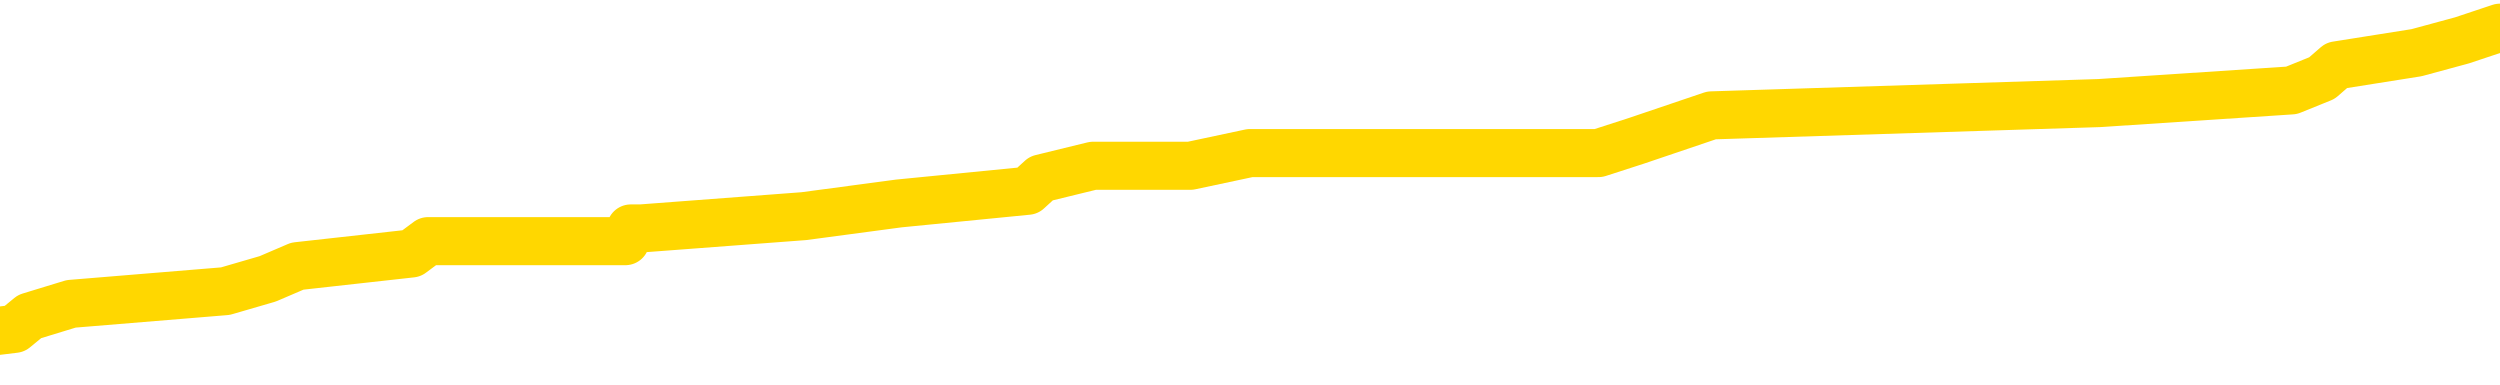 <svg xmlns="http://www.w3.org/2000/svg" version="1.1" viewBox="0 0 6500 1000">
	<path fill="none" stroke="gold" stroke-width="125" stroke-linecap="round" stroke-linejoin="round" d="M0 81404  L-873786 81404 L-873602 81371 L-873112 81306 L-872818 81273 L-872507 81208 L-872272 81175 L-872219 81110 L-872160 81045 L-872006 81012 L-871966 80947 L-871833 80914 L-871541 80881 L-871000 80881 L-870390 80849 L-870342 80849 L-869702 80816 L-869669 80816 L-869143 80816 L-869010 80783 L-868620 80718 L-868292 80653 L-868175 80588 L-867964 80522 L-867247 80522 L-866677 80490 L-866570 80490 L-866395 80457 L-866174 80392 L-865772 80359 L-865746 80294 L-864818 80229 L-864731 80163 L-864649 80098 L-864579 80033 L-864281 80000 L-864129 79935 L-862239 79968 L-862138 79968 L-861876 79968 L-861582 80000 L-861441 79935 L-861192 79935 L-861157 79902 L-860998 79870 L-860535 79804 L-860282 79772 L-860069 79706 L-859818 79674 L-859469 79641 L-858542 79576 L-858448 79511 L-858037 79478 L-856867 79413 L-855678 79380 L-855585 79315 L-855558 79250 L-855292 79184 L-854993 79119 L-854864 79054 L-854827 78988 L-854012 78988 L-853628 79021 L-852568 79054 L-852506 79054 L-852241 79706 L-851770 80327 L-851577 80947 L-851314 81567 L-850977 81534 L-850841 81501 L-850386 81469 L-849643 81436 L-849625 81404 L-849460 81338 L-849392 81338 L-848876 81306 L-847847 81306 L-847651 81273 L-847162 81240 L-846800 81208 L-846391 81208 L-846006 81240 L-844302 81240 L-844204 81240 L-844133 81240 L-844071 81240 L-843887 81208 L-843550 81208 L-842910 81175 L-842833 81142 L-842772 81142 L-842585 81110 L-842505 81110 L-842328 81077 L-842309 81045 L-842079 81045 L-841691 81012 L-840803 81012 L-840763 80979 L-840675 80947 L-840648 80881 L-839640 80849 L-839490 80783 L-839466 80751 L-839333 80718 L-839293 80686 L-838035 80653 L-837977 80653 L-837437 80620 L-837385 80620 L-837338 80620 L-836943 80588 L-836803 80555 L-836603 80522 L-836457 80522 L-836292 80522 L-836015 80555 L-835657 80555 L-835104 80522 L-834459 80490 L-834201 80424 L-834047 80392 L-833646 80359 L-833606 80327 L-833485 80294 L-833423 80327 L-833409 80327 L-833316 80327 L-833022 80294 L-832871 80163 L-832541 80098 L-832463 80033 L-832387 80000 L-832160 79902 L-832094 79837 L-831866 79772 L-831814 79706 L-831649 79674 L-830643 79641 L-830460 79609 L-829909 79576 L-829516 79511 L-829118 79478 L-828268 79413 L-828190 79380 L-827611 79347 L-827170 79347 L-826929 79315 L-826771 79315 L-826371 79250 L-826350 79250 L-825905 79217 L-825500 79184 L-825364 79119 L-825189 79054 L-825052 78988 L-824802 78923 L-823802 78890 L-823720 78858 L-823585 78825 L-823546 78793 L-822656 78760 L-822440 78727 L-821997 78695 L-821880 78662 L-821823 78629 L-821147 78629 L-821046 78597 L-821018 78597 L-819676 78564 L-819270 78531 L-819231 78499 L-818302 78466 L-818204 78434 L-818071 78401 L-817667 78368 L-817641 78336 L-817548 78303 L-817332 78270 L-816920 78205 L-815767 78140 L-815475 78075 L-815446 78009 L-814838 77977 L-814588 77911 L-814569 77879 L-813639 77846 L-813588 77781 L-813465 77748 L-813448 77683 L-813292 77650 L-813117 77585 L-812980 77552 L-812924 77520 L-812816 77487 L-812731 77454 L-812497 77422 L-812422 77389 L-812114 77357 L-811996 77324 L-811826 77291 L-811735 77259 L-811632 77259 L-811609 77226 L-811532 77226 L-811434 77161 L-811067 77128 L-810963 77095 L-810459 77063 L-810007 77030 L-809969 76998 L-809945 76965 L-809904 76932 L-809776 76900 L-809675 76867 L-809233 76834 L-808951 76802 L-808359 76769 L-808228 76736 L-807954 76671 L-807801 76639 L-807648 76606 L-807563 76541 L-807485 76508 L-807299 76475 L-807249 76475 L-807221 76443 L-807142 76410 L-807118 76377 L-806835 76312 L-806231 76247 L-805236 76214 L-804938 76182 L-804204 76149 L-803959 76116 L-803870 76084 L-803292 76051 L-802594 76018 L-801842 75986 L-801523 75953 L-801140 75888 L-801063 75855 L-800429 75823 L-800243 75790 L-800155 75790 L-800026 75790 L-799713 75757 L-799664 75725 L-799522 75692 L-799500 75659 L-798532 75627 L-797987 75594 L-797509 75594 L-797448 75594 L-797124 75594 L-797103 75562 L-797040 75562 L-796830 75529 L-796753 75496 L-796699 75464 L-796676 75431 L-796637 75398 L-796621 75366 L-795864 75333 L-795847 75300 L-795048 75268 L-794895 75235 L-793990 75203 L-793484 75170 L-793255 75105 L-793213 75105 L-793098 75072 L-792922 75039 L-792167 75072 L-792032 75039 L-791868 75007 L-791550 74974 L-791374 74909 L-790352 74843 L-790329 74778 L-790078 74746 L-789865 74680 L-789231 74648 L-788993 74582 L-788960 74517 L-788782 74452 L-788702 74387 L-788612 74354 L-788548 74289 L-788107 74223 L-788084 74191 L-787543 74158 L-787287 74125 L-786792 74093 L-785915 74060 L-785878 74028 L-785826 73995 L-785785 73962 L-785667 73930 L-785391 73897 L-785184 73832 L-784987 73766 L-784963 73701 L-784913 73636 L-784874 73603 L-784796 73571 L-784199 73505 L-784138 73473 L-784035 73440 L-783881 73407 L-783249 73375 L-782568 73342 L-782265 73277 L-781919 73244 L-781721 73212 L-781673 73146 L-781352 73114 L-780725 73081 L-780578 73048 L-780542 73016 L-780484 72983 L-780407 72918 L-780166 72918 L-780078 72885 L-779984 72853 L-779690 72820 L-779556 72787 L-779495 72755 L-779458 72689 L-779186 72689 L-778180 72657 L-778005 72624 L-777954 72624 L-777661 72592 L-777469 72526 L-777136 72494 L-776629 72461 L-776067 72396 L-776052 72330 L-776036 72298 L-775935 72233 L-775821 72167 L-775781 72102 L-775744 72069 L-775678 72069 L-775650 72037 L-775511 72069 L-775218 72069 L-775168 72069 L-775063 72069 L-774799 72037 L-774334 72004 L-774189 72004 L-774135 71939 L-774077 71906 L-773886 71874 L-773521 71841 L-773307 71841 L-773112 71841 L-773054 71841 L-772995 71776 L-772841 71743 L-772572 71710 L-772142 71874 L-772126 71874 L-772049 71841 L-771985 71808 L-771856 71580 L-771832 71547 L-771548 71515 L-771500 71482 L-771446 71449 L-770983 71417 L-770945 71417 L-770904 71384 L-770714 71351 L-770233 71319 L-769746 71286 L-769730 71253 L-769692 71221 L-769435 71188 L-769358 71123 L-769128 71090 L-769112 71025 L-768818 70960 L-768375 70927 L-767928 70894 L-767424 70862 L-767270 70829 L-766983 70796 L-766943 70731 L-766612 70699 L-766390 70666 L-765873 70601 L-765797 70568 L-765550 70503 L-765355 70437 L-765295 70405 L-764519 70372 L-764445 70372 L-764214 70340 L-764198 70340 L-764136 70307 L-763940 70274 L-763476 70274 L-763453 70242 L-763323 70242 L-762022 70242 L-762006 70242 L-761928 70209 L-761835 70209 L-761618 70209 L-761465 70176 L-761287 70209 L-761233 70242 L-760946 70274 L-760906 70274 L-760537 70274 L-760097 70274 L-759913 70274 L-759592 70242 L-759297 70242 L-758851 70176 L-758779 70144 L-758317 70078 L-757879 70046 L-757697 70013 L-756243 69948 L-756111 69915 L-755654 69850 L-755428 69817 L-755042 69752 L-754525 69687 L-753571 69622 L-752777 69556 L-752102 69524 L-751677 69458 L-751366 69426 L-751136 69328 L-750452 69230 L-750439 69132 L-750229 69001 L-750207 68969 L-750033 68904 L-749083 68871 L-748815 68806 L-748000 68773 L-747689 68708 L-747652 68675 L-747594 68610 L-746978 68577 L-746340 68512 L-744714 68479 L-744040 68447 L-743398 68447 L-743320 68447 L-743264 68447 L-743228 68447 L-743200 68414 L-743088 68349 L-743070 68316 L-743047 68283 L-742894 68251 L-742840 68186 L-742762 68153 L-742643 68120 L-742545 68088 L-742428 68055 L-742158 67990 L-741889 67957 L-741871 67892 L-741671 67859 L-741525 67794 L-741298 67761 L-741164 67729 L-740855 67696 L-740795 67663 L-740442 67598 L-740093 67565 L-739992 67533 L-739928 67468 L-739868 67435 L-739484 67370 L-739103 67337 L-738999 67304 L-738738 67272 L-738467 67206 L-738308 67174 L-738275 67141 L-738214 67109 L-738072 67076 L-737888 67043 L-737844 67011 L-737556 67011 L-737540 66978 L-737306 66978 L-737245 66945 L-737207 66945 L-736627 66913 L-736494 66880 L-736470 66750 L-736452 66521 L-736435 66260 L-736418 65999 L-736394 65738 L-736378 65542 L-736357 65313 L-736340 65085 L-736317 64954 L-736300 64824 L-736278 64726 L-736262 64661 L-736213 64563 L-736141 64465 L-736106 64302 L-736082 64171 L-736046 64041 L-736005 63910 L-735968 63845 L-735952 63714 L-735928 63616 L-735891 63551 L-735874 63453 L-735851 63388 L-735833 63323 L-735815 63257 L-735799 63192 L-735770 63094 L-735744 62996 L-735698 62964 L-735682 62898 L-735640 62866 L-735592 62800 L-735521 62735 L-735506 62670 L-735490 62605 L-735428 62572 L-735388 62539 L-735349 62507 L-735183 62474 L-735118 62441 L-735102 62409 L-735058 62343 L-734999 62311 L-734787 62278 L-734753 62246 L-734711 62213 L-734633 62180 L-734096 62148 L-734017 62115 L-733913 62050 L-733824 62017 L-733648 61984 L-733298 61952 L-733142 61919 L-732704 61887 L-732547 61854 L-732417 61821 L-731714 61756 L-731512 61723 L-730552 61658 L-730069 61625 L-729970 61625 L-729878 61593 L-729633 61560 L-729560 61528 L-729117 61462 L-729021 61430 L-729006 61397 L-728990 61364 L-728965 61332 L-728499 61299 L-728282 61266 L-728143 61234 L-727849 61201 L-727760 61169 L-727719 61136 L-727689 61103 L-727517 61071 L-727458 61038 L-727381 61005 L-727301 60973 L-727231 60973 L-726922 60940 L-726837 60907 L-726623 60875 L-726588 60842 L-725904 60810 L-725806 60777 L-725600 60744 L-725554 60712 L-725275 60679 L-725213 60646 L-725196 60581 L-725118 60548 L-724810 60483 L-724786 60451 L-724732 60385 L-724709 60353 L-724587 60320 L-724451 60255 L-724207 60222 L-724081 60222 L-723434 60189 L-723418 60189 L-723394 60189 L-723213 60124 L-723137 60092 L-723045 60059 L-722618 60026 L-722202 59994 L-721809 59928 L-721730 59896 L-721711 59863 L-721348 59830 L-721111 59798 L-720883 59765 L-720570 59733 L-720492 59700 L-720411 59635 L-720233 59569 L-720218 59537 L-719952 59471 L-719872 59439 L-719642 59406 L-719416 59374 L-719100 59374 L-718925 59341 L-718564 59341 L-718172 59308 L-718103 59243 L-718039 59210 L-717899 59145 L-717847 59112 L-717745 59047 L-717244 59015 L-717046 58982 L-716800 58949 L-716614 58917 L-716315 58884 L-716238 58851 L-716072 58786 L-715188 58753 L-715159 58688 L-715036 58623 L-714458 58590 L-714380 58558 L-713666 58558 L-713354 58558 L-713141 58558 L-713125 58558 L-712738 58558 L-712213 58492 L-711767 58460 L-711437 58427 L-711285 58394 L-710959 58394 L-710780 58362 L-710699 58362 L-710492 58296 L-710317 58264 L-709388 58231 L-708499 58199 L-708460 58166 L-708232 58166 L-707852 58133 L-707065 58101 L-706831 58068 L-706755 58035 L-706397 58003 L-705825 57937 L-705559 57905 L-705172 57872 L-705068 57872 L-704898 57872 L-704280 57872 L-704069 57872 L-703761 57872 L-703708 57840 L-703580 57807 L-703527 57774 L-703408 57742 L-703072 57676 L-702112 57644 L-701981 57578 L-701779 57546 L-701148 57513 L-700837 57481 L-700423 57448 L-700395 57415 L-700250 57383 L-699830 57350 L-698497 57350 L-698450 57317 L-698322 57252 L-698305 57219 L-697727 57154 L-697522 57122 L-697492 57089 L-697451 57056 L-697394 57024 L-697356 56991 L-697278 56958 L-697135 56926 L-696681 56893 L-696562 56860 L-696277 56828 L-695904 56795 L-695808 56763 L-695481 56730 L-695127 56697 L-694957 56665 L-694910 56632 L-694801 56599 L-694712 56567 L-694684 56534 L-694607 56469 L-694304 56436 L-694270 56371 L-694198 56338 L-693831 56306 L-693495 56273 L-693414 56273 L-693194 56240 L-693023 56208 L-692995 56175 L-692498 56142 L-691949 56077 L-691068 56045 L-690970 55979 L-690893 55947 L-690619 55914 L-690371 55849 L-690297 55816 L-690236 55751 L-690117 55718 L-690074 55686 L-689964 55653 L-689888 55588 L-689187 55555 L-688942 55522 L-688902 55490 L-688745 55457 L-688146 55457 L-687919 55457 L-687827 55457 L-687352 55457 L-686755 55392 L-686235 55359 L-686214 55327 L-686069 55294 L-685749 55294 L-685207 55294 L-684975 55294 L-684804 55294 L-684318 55261 L-684090 55229 L-684005 55196 L-683659 55163 L-683333 55163 L-682810 55131 L-682483 55098 L-681882 55065 L-681685 55000 L-681633 54968 L-681592 54935 L-681311 54902 L-680626 54837 L-680316 54804 L-680291 54739 L-680100 54706 L-679877 54674 L-679791 54641 L-679128 54576 L-679103 54543 L-678882 54478 L-678552 54445 L-678200 54380 L-677995 54347 L-677762 54282 L-677504 54250 L-677315 54184 L-677268 54152 L-677041 54119 L-677006 54086 L-676850 54054 L-676635 54021 L-676462 53988 L-676371 53956 L-676093 53923 L-675850 53890 L-675534 53858 L-675108 53858 L-675071 53858 L-674587 53858 L-674354 53858 L-674142 53825 L-673916 53793 L-673366 53793 L-673119 53760 L-672285 53760 L-672229 53727 L-672207 53695 L-672050 53662 L-671588 53629 L-671547 53597 L-671207 53531 L-671074 53499 L-670851 53466 L-670279 53434 L-669807 53401 L-669613 53368 L-669420 53336 L-669230 53303 L-669129 53270 L-668760 53238 L-668714 53205 L-668633 53172 L-667339 53140 L-667291 53107 L-667023 53107 L-666877 53107 L-666326 53107 L-666210 53075 L-666128 53042 L-665769 53009 L-665545 52977 L-665264 52944 L-664935 52879 L-664427 52846 L-664314 52813 L-664235 52781 L-664071 52748 L-663777 52748 L-663308 52748 L-663111 52781 L-663061 52781 L-662411 52748 L-662289 52716 L-661835 52716 L-661799 52683 L-661331 52650 L-661220 52618 L-661204 52585 L-660988 52585 L-660807 52552 L-660275 52552 L-659246 52552 L-659046 52520 L-658588 52487 L-657640 52422 L-657541 52389 L-657187 52324 L-657127 52291 L-657112 52259 L-657077 52226 L-656707 52193 L-656587 52161 L-656345 52128 L-656182 52095 L-655994 52063 L-655873 52030 L-654803 51965 L-653945 51932 L-653732 51867 L-653635 51834 L-653461 51769 L-653128 51736 L-653056 51704 L-652998 51671 L-652823 51671 L-652434 51639 L-652199 51606 L-652088 51573 L-651971 51541 L-650990 51508 L-650964 51475 L-650370 51410 L-650337 51410 L-650189 51377 L-649904 51345 L-648993 51345 L-648046 51345 L-647893 51312 L-647791 51312 L-647659 51280 L-647516 51247 L-647490 51214 L-647376 51182 L-647157 51149 L-646476 51116 L-646346 51084 L-646043 51051 L-645803 50986 L-645471 50953 L-644832 50921 L-644489 50855 L-644428 50823 L-644272 50823 L-643350 50823 L-642880 50823 L-642836 50823 L-642824 50790 L-642782 50757 L-642760 50725 L-642733 50692 L-642590 50659 L-642167 50627 L-641832 50627 L-641641 50594 L-641212 50594 L-641024 50562 L-640635 50496 L-640101 50464 L-639728 50431 L-639707 50431 L-639457 50398 L-639339 50366 L-639263 50333 L-639127 50300 L-639087 50268 L-639008 50235 L-638613 50203 L-638117 50170 L-638005 50105 L-637832 50072 L-637524 50039 L-637077 50007 L-636754 49974 L-636611 49909 L-636184 49843 L-636031 49778 L-635976 49713 L-635162 49680 L-635142 49648 L-634770 49615 L-634713 49615 L-633584 49582 L-633517 49582 L-632958 49550 L-632763 49517 L-632627 49484 L-632394 49452 L-632047 49419 L-632012 49354 L-631977 49321 L-631909 49256 L-631560 49223 L-631388 49191 L-630903 49158 L-630886 49125 L-630561 49093 L-630404 49060 L-629263 48995 L-629238 48962 L-629046 48897 L-628853 48864 L-628603 48832 L-628585 48799 L-627565 48766 L-627268 48734 L-627192 48701 L-627056 48636 L-626880 48603 L-626303 48538 L-626088 48505 L-626024 48473 L-625893 48440 L-625857 48375 L-625333 48342 L-625195 61201 L-625181 61201 L-625158 61201 L-625138 61201 L-624911 48310 L-624135 48310 L-624093 48310 L-623726 48310 L-623647 48277 L-623595 48244 L-622922 48212 L-622180 48179 L-621755 48179 L-621307 48146 L-620245 48114 L-619934 48048 L-619524 48048 L-619452 48016 L-618927 48016 L-618833 48016 L-618815 48016 L-618370 47983 L-618185 47918 L-617405 47853 L-616732 47820 L-616320 47722 L-616088 47657 L-615948 47624 L-615866 47559 L-615846 47526 L-615770 47526 L-615641 47494 L-615325 47526 L-615100 47526 L-614775 47494 L-614713 47494 L-614343 47494 L-614310 47494 L-614101 47494 L-613434 47494 L-613356 47494 L-613199 47428 L-613088 47428 L-612761 47396 L-612606 47363 L-612266 47363 L-612209 47298 L-611870 47233 L-611667 47200 L-611614 47135 L-610237 47102 L-610108 47069 L-609674 47037 L-609354 47004 L-608526 46939 L-608403 46906 L-607672 46841 L-607516 46776 L-607475 46743 L-607422 46710 L-607398 46678 L-607284 46645 L-606988 46612 L-606698 46580 L-606644 46547 L-606523 46515 L-606493 46482 L-606393 46449 L-605949 46449 L-605798 46417 L-604962 46417 L-604420 46384 L-604085 46384 L-604070 46351 L-603994 46319 L-603878 46286 L-603683 46253 L-603419 46221 L-602585 46188 L-602488 46156 L-601967 46123 L-601925 46090 L-601826 46058 L-600998 46058 L-600863 46025 L-600524 46025 L-599970 45992 L-599590 45960 L-599427 45927 L-599117 45894 L-598305 45862 L-597999 45829 L-597730 45829 L-597408 45829 L-597088 45862 L-596812 45862 L-595983 45796 L-595888 45764 L-595796 45666 L-595691 45568 L-595305 45470 L-594825 45405 L-594808 45372 L-594690 45340 L-594322 45274 L-594227 45242 L-593393 45176 L-593316 45144 L-593016 45111 L-592926 45078 L-592518 45013 L-592408 44948 L-591709 44915 L-591236 44883 L-591176 44850 L-590957 44785 L-590683 44752 L-590570 44719 L-589543 44687 L-589156 44654 L-589136 44622 L-588803 44589 L-588559 44556 L-588125 44524 L-588015 44491 L-587898 44458 L-587446 44393 L-586855 44360 L-586519 44328 L-584626 44295 L-584512 44230 L-584301 44197 L-582982 44165 L-582876 36821 L-582810 29576 L-582774 22885 L-582712 22885 L-582212 30163 L-581537 37343 L-581515 43969 L-581245 43904 L-580277 43904 L-579588 43871 L-579426 43838 L-578885 43806 L-578795 43773 L-577776 43740 L-576828 43675 L-576462 43708 L-576360 43740 L-575771 43740 L-575712 43740 L-575611 43708 L-575171 43642 L-575064 43610 L-574622 43577 L-573622 43479 L-573366 43381 L-573263 43283 L-573133 43218 L-572766 43153 L-572185 43088 L-572154 43055 L-571839 43022 L-569856 42990 L-569740 42957 L-569672 42957 L-569314 42924 L-567695 42892 L-567518 42892 L-567373 42892 L-566551 42924 L-566498 42957 L-566443 42957 L-566009 42957 L-565029 42990 L-564955 42990 L-563870 42957 L-563657 42957 L-562941 42892 L-562553 42859 L-562334 42794 L-562014 42729 L-561521 42663 L-561393 42631 L-561164 42565 L-560932 42500 L-560873 42468 L-560583 42435 L-560311 42370 L-559281 42337 L-557616 42304 L-557197 42272 L-557060 42239 L-556903 42239 L-556598 42206 L-556370 42141 L-556212 42109 L-556052 42043 L-555883 41978 L-555836 41945 L-555782 41913 L-555761 41913 L-555375 41880 L-555125 41880 L-554854 41880 L-554694 41880 L-554604 41880 L-552945 41880 L-552780 41913 L-552400 41880 L-551940 41880 L-551331 41815 L-550238 41782 L-549806 41750 L-549775 41717 L-549713 41684 L-549695 41652 L-547991 41619 L-547949 41586 L-547483 41554 L-547296 41521 L-547264 41456 L-546669 41423 L-546619 41390 L-546296 41358 L-546246 41325 L-546035 41293 L-546017 41260 L-545751 41195 L-545698 41162 L-545229 41129 L-544719 41064 L-544640 41064 L-544346 41031 L-544329 40999 L-544291 40966 L-544220 40934 L-544063 40901 L-543116 40901 L-543060 40901 L-542539 40901 L-542347 40868 L-542246 40868 L-542020 40836 L-541510 40836 L-541122 41717 L-541052 41717 L-540704 41684 L-540347 41652 L-539218 40705 L-539167 40640 L-538941 40607 L-538907 40575 L-538782 40509 L-538683 40509 L-538418 40509 L-537678 40542 L-537100 40542 L-536806 40542 L-536100 40542 L-535922 40509 L-535898 40509 L-535263 40477 L-534951 40444 L-534555 40444 L-534525 40411 L-534504 40379 L-534350 40346 L-533665 40346 L-533649 40346 L-533309 40346 L-533036 40313 L-532999 40281 L-532943 40216 L-532921 40183 L-532849 40150 L-532517 40118 L-532411 40085 L-532382 40020 L-532184 39987 L-532031 39954 L-531163 39922 L-530601 39857 L-530585 39857 L-530483 39824 L-530381 39857 L-530235 39857 L-530156 39857 L-530119 39824 L-530063 39791 L-529990 39759 L-529845 39726 L-529363 39726 L-528959 39693 L-528092 39726 L-528072 39726 L-527815 39726 L-527738 39726 L-527709 39693 L-527698 39628 L-527681 39595 L-527388 39563 L-527349 39530 L-527277 39498 L-527203 39465 L-526998 39432 L-526838 39334 L-526537 39236 L-526460 39106 L-526443 39008 L-526226 38943 L-525995 38943 L-525885 38975 L-525515 39008 L-525357 39008 L-525126 39008 L-524957 39008 L-524812 38975 L-524680 38943 L-523404 38877 L-523001 38812 L-522940 38780 L-522823 38714 L-522398 38682 L-522383 38616 L-522321 38584 L-522047 38518 L-521935 38486 L-521653 38421 L-521375 38388 L-520950 38323 L-520928 38290 L-520850 38257 L-520724 38225 L-520138 38192 L-519746 38159 L-519411 38127 L-518822 38094 L-518719 38094 L-518549 38062 L-518413 38062 L-517585 38029 L-516400 37996 L-516364 37964 L-516308 37964 L-516088 37931 L-515883 37931 L-515728 37931 L-515471 37898 L-515395 37866 L-514852 37833 L-514816 37800 L-514567 37768 L-514179 37735 L-513354 37703 L-512996 37670 L-512685 37670 L-512427 37637 L-512204 37605 L-511797 37572 L-511681 37539 L-511497 37507 L-511444 37507 L-511256 37474 L-511085 37441 L-511056 37409 L-510776 37376 L-510465 37343 L-510327 37311 L-510018 37278 L-509824 37278 L-509808 37246 L-509089 37246 L-508955 37180 L-508658 37148 L-508567 37115 L-507967 37115 L-507928 37082 L-507850 37050 L-507229 37017 L-507078 36952 L-507037 36919 L-506727 36887 L-506535 36854 L-506342 36789 L-506286 36723 L-505978 36691 L-505925 36658 L-505871 36691 L-505845 36691 L-505720 36691 L-504910 36658 L-504833 36625 L-504292 36593 L-504024 36560 L-503364 36528 L-502457 36495 L-502215 36462 L-501683 36430 L-501466 36397 L-500358 36430 L-500308 36430 L-499533 36430 L-498985 36397 L-498874 36364 L-498721 36299 L-498666 36266 L-498500 36234 L-498123 36201 L-497675 36169 L-497621 36136 L-497466 36103 L-496786 36071 L-496566 36038 L-496048 36005 L-495199 35940 L-495183 35907 L-493392 35875 L-492838 35842 L-492721 35810 L-491715 35777 L-491678 35744 L-491446 35744 L-491353 35744 L-491313 35744 L-490981 35712 L-490629 35679 L-490364 35614 L-490077 35581 L-489767 35516 L-489513 35451 L-489419 35418 L-488929 35385 L-488722 35353 L-488156 35320 L-488042 35353 L-487690 35320 L-487639 35320 L-487599 35320 L-486995 35255 L-486262 35189 L-485680 35124 L-485445 35059 L-484905 34961 L-484752 34896 L-484250 34863 L-484041 34798 L-484018 34798 L-483959 34765 L-482996 34765 L-482819 34733 L-482377 34700 L-482352 34635 L-482197 34602 L-482116 34602 L-481965 34635 L-481319 34635 L-481269 34602 L-480149 34569 L-479165 34537 L-479103 34504 L-478383 34471 L-477518 34439 L-477139 34406 L-476920 34406 L-476161 34374 L-476109 34341 L-475799 34276 L-474948 34276 L-474755 34243 L-474578 34210 L-474354 34210 L-474227 34178 L-474035 34178 L-473803 34145 L-473633 34178 L-473346 34145 L-473067 34145 L-472984 34112 L-472813 34080 L-472797 34015 L-472643 33982 L-472604 33949 L-471828 33917 L-471752 33917 L-471520 33851 L-471093 33819 L-470747 33786 L-470164 33753 L-469895 33753 L-469636 33753 L-469507 33688 L-469491 33656 L-469377 33623 L-469353 33590 L-469119 33558 L-469083 33525 L-467767 33525 L-467711 33492 L-467032 33427 L-466460 33427 L-466334 33427 L-466181 33427 L-466104 33427 L-465792 33362 L-465519 33329 L-465430 33264 L-465328 33264 L-464400 33231 L-464324 33231 L-463960 33231 L-463936 33199 L-463899 33166 L-463124 33101 L-463032 33068 L-462892 33035 L-462490 33003 L-462228 33003 L-461985 33035 L-461771 33003 L-461690 33003 L-461614 33003 L-461537 33003 L-461351 33035 L-461284 33035 L-461035 33035 L-460980 33003 L-460842 32970 L-460762 32905 L-460649 32872 L-460426 32840 L-460262 32807 L-460221 32774 L-460051 32742 L-459680 32709 L-459666 32676 L-459550 32644 L-458828 32611 L-458792 32578 L-458659 32578 L-458312 32546 L-457900 32546 L-457864 32546 L-457786 32513 L-457747 32481 L-457383 32448 L-457179 32415 L-457164 32383 L-456818 32350 L-456470 32350 L-456144 32350 L-456042 32317 L-455889 32317 L-455695 32285 L-455463 32285 L-455371 32285 L-455215 32285 L-455138 32285 L-455097 32252 L-454984 32219 L-454961 32187 L-454710 32187 L-454571 32122 L-453993 32024 L-453165 31958 L-452677 31893 L-452556 31860 L-452517 31828 L-452505 31795 L-452353 31730 L-452252 31665 L-452019 31632 L-451628 31567 L-451324 31534 L-451308 31501 L-451138 31469 L-450899 31404 L-450303 31404 L-449699 31371 L-449659 31371 L-449619 31371 L-449466 31338 L-449412 31306 L-449350 31273 L-449282 31240 L-449227 31175 L-449202 31142 L-449155 31110 L-449061 31045 L-448924 31012 L-448770 30979 L-448638 30947 L-448597 30947 L-448562 30914 L-448500 30881 L-448227 30816 L-447912 30783 L-447871 30718 L-447786 30686 L-447609 30653 L-447371 30620 L-447014 30588 L-446984 30555 L-446415 30522 L-446292 30490 L-446056 30457 L-446033 30457 L-445752 30424 L-445466 30424 L-445211 30424 L-444639 30392 L-444342 30359 L-444266 30327 L-443567 30294 L-443489 30261 L-443454 30229 L-443428 30196 L-443376 30131 L-443183 30098 L-443042 30033 L-443006 30000 L-442966 29968 L-442371 29935 L-442138 29902 L-441855 30131 L-441800 30327 L-441727 30555 L-441648 30751 L-441412 30686 L-441168 30653 L-441033 30620 L-440926 30588 L-440847 30555 L-440460 30490 L-440333 30457 L-440180 30424 L-440142 30392 L-439996 30359 L-439775 30327 L-439601 30294 L-439532 30261 L-438711 30196 L-438694 30196 L-438400 30163 L-437612 30131 L-437302 30131 L-437156 30098 L-436928 30065 L-436727 30000 L-435790 29968 L-435753 29935 L-435731 29902 L-435690 29837 L-435421 29804 L-434825 29772 L-434761 29739 L-434726 29706 L-434709 29674 L-434014 29674 L-433812 29674 L-433780 29674 L-433447 29674 L-433339 29641 L-432715 29576 L-432210 29543 L-432173 29478 L-431731 29478 L-431635 29445 L-431476 29445 L-431163 29445 L-431150 29445 L-430710 29478 L-430228 29511 L-430099 29511 L-429779 29511 L-429711 29478 L-429407 29478 L-429231 29445 L-429037 29413 L-428794 29347 L-428597 29282 L-428571 29217 L-427993 29184 L-427923 29152 L-427513 29119 L-427459 29086 L-427413 29054 L-427049 29021 L-426903 28988 L-426697 28956 L-426601 28956 L-426446 28923 L-426384 28890 L-426237 28825 L-426136 28793 L-425579 28793 L-425557 28858 L-425385 28890 L-424843 28923 L-424782 28923 L-424728 28858 L-424700 28793 L-424628 28760 L-424612 28695 L-424549 28662 L-424512 28597 L-424357 28564 L-424032 28531 L-423466 28499 L-423451 28466 L-423389 28401 L-423288 28336 L-423241 28336 L-422999 28303 L-422577 28303 L-422422 28303 L-420680 28238 L-420139 28205 L-419195 28172 L-418786 28140 L-418245 28075 L-418048 28042 L-417880 28009 L-417584 27977 L-417469 27944 L-417454 27944 L-417299 27911 L-417159 27879 L-417083 27813 L-416951 27813 L-416603 27813 L-416232 27846 L-415634 27846 L-415459 27846 L-415302 27813 L-415034 27781 L-414882 27781 L-414591 27879 L-414567 27944 L-414484 28009 L-414257 28075 L-413557 28042 L-413430 28009 L-412999 27977 L-412905 27944 L-411700 27944 L-411651 27911 L-411358 27911 L-410954 27879 L-410678 27813 L-410659 27781 L-410541 27748 L-410465 27716 L-410284 27683 L-409804 27650 L-409352 27585 L-408942 27552 L-408912 27520 L-408493 27487 L-408379 27487 L-408261 27487 L-408246 27487 L-408052 27454 L-408030 27389 L-407798 27357 L-407355 27324 L-407035 27259 L-406571 27259 L-406405 27226 L-406250 27193 L-406094 27193 L-405641 27193 L-405322 27193 L-405267 27226 L-404896 27226 L-404858 27259 L-404532 27259 L-404415 27226 L-404316 27193 L-403990 27128 L-403603 27095 L-403342 27063 L-402984 26998 L-402728 26965 L-400557 26932 L-400508 26900 L-400486 26867 L-400074 26867 L-400012 26867 L-399942 26900 L-399711 26900 L-399401 26867 L-399097 26802 L-399053 26769 L-398745 26736 L-398612 26704 L-398396 26671 L-397684 26639 L-397528 26639 L-397390 26606 L-397241 26606 L-397220 26606 L-397026 26573 L-397001 26541 L-396909 26508 L-396888 26475 L-396871 26443 L-396771 26410 L-395842 26377 L-395384 26377 L-394292 26312 L-393870 26312 L-393466 26280 L-393427 26247 L-393174 26214 L-392399 26149 L-392383 26116 L-392359 26084 L-392166 26051 L-391429 26018 L-391160 25986 L-391120 25953 L-390721 25888 L-390696 25855 L-389906 25823 L-389226 25790 L-387855 25757 L-387585 25725 L-387537 25692 L-386999 25627 L-386966 25594 L-386864 25529 L-386541 25496 L-386461 25464 L-386192 25464 L-385280 25431 L-385141 25431 L-384892 25366 L-384347 25366 L-383925 25333 L-383732 25300 L-383716 25300 L-383578 25235 L-383484 25203 L-383357 25170 L-383097 25137 L-383072 25072 L-382981 25039 L-382671 25007 L-382611 24974 L-382494 24974 L-382144 24974 L-381333 24974 L-381102 24909 L-380273 24909 L-380041 24843 L-379824 24811 L-379306 24811 L-378668 24778 L-378251 24746 L-377929 24713 L-377448 24680 L-377023 24680 L-376962 24648 L-376613 24648 L-376572 24615 L-376559 24582 L-376459 24517 L-376414 24517 L-375928 24484 L-375127 24484 L-374793 24484 L-373711 24452 L-373231 24419 L-373208 24387 L-373068 24354 L-372513 24321 L-371816 24289 L-371507 24256 L-371285 24223 L-371180 24191 L-371078 24125 L-370407 24093 L-370313 24060 L-370291 24060 L-370213 24028 L-370035 24028 L-369863 24028 L-369683 23995 L-369669 23962 L-369593 23930 L-369429 23897 L-368914 23864 L-368898 23832 L-368758 23832 L-368395 23799 L-368371 23799 L-368240 23766 L-368216 23734 L-367853 23701 L-367328 23636 L-367234 23603 L-367018 23538 L-366925 23505 L-366900 23473 L-366436 23440 L-366359 23440 L-365957 23407 L-365507 23407 L-364255 23375 L-364216 23342 L-363785 23310 L-363752 23277 L-363033 23244 L-362856 23212 L-362721 23179 L-362414 23146 L-362359 23114 L-362334 23048 L-362318 22983 L-362143 22951 L-361954 22918 L-361446 22918 L-361073 22657 L-360734 22363 L-360696 22102 L-359977 21874 L-359883 21841 L-359844 21808 L-359303 21808 L-359280 21776 L-358877 21743 L-358451 21710 L-358180 21710 L-358001 21678 L-357755 21612 L-357732 21580 L-357675 21515 L-357058 21482 L-356556 21449 L-356169 21449 L-355550 21482 L-355333 21482 L-355178 21515 L-353886 21449 L-353787 21417 L-353344 21351 L-353013 21319 L-352713 21253 L-352470 21221 L-351735 21156 L-351156 21123 L-350327 21090 L-350226 21058 L-349669 21025 L-349531 20992 L-347889 20960 L-347828 20960 L-347734 20960 L-346767 20960 L-346590 20927 L-346303 20927 L-346085 20927 L-346007 20894 L-345735 20894 L-345620 20862 L-345467 20829 L-345157 20796 L-345078 20764 L-344987 20764 L-344910 20731 L-344794 20731 L-344615 20699 L-344523 20666 L-344484 20633 L-343981 20633 L-343763 20601 L-343633 20601 L-343478 20568 L-343424 20535 L-343299 20535 L-342914 20503 L-342406 20470 L-342333 20437 L-341853 20405 L-341776 20372 L-341676 20372 L-341442 20340 L-340978 20340 L-340748 20340 L-340731 20340 L-340499 20340 L-340344 20340 L-340283 20340 L-340090 20307 L-339819 20242 L-339067 20209 L-338114 20209 L-338078 20176 L-337853 20176 L-337414 20176 L-337133 20111 L-336784 20078 L-335715 20046 L-334788 20046 L-334657 20046 L-334610 20046 L-334541 20013 L-334386 20013 L-334309 19948 L-334135 19883 L-333700 19817 L-333496 19785 L-333436 19719 L-332853 19687 L-332699 19622 L-332584 19589 L-332543 19556 L-332374 19524 L-332237 19491 L-332026 19426 L-331948 19393 L-331925 19360 L-331716 19295 L-331306 19263 L-331282 19230 L-331059 19197 L-330913 19165 L-330879 19132 L-330865 19099 L-330843 19067 L-330609 19034 L-330424 19001 L-330207 18969 L-330181 18936 L-329492 18904 L-329389 18871 L-329353 18838 L-329332 18806 L-329138 18773 L-329085 18740 L-328968 18675 L-328887 18675 L-328776 18642 L-328461 18610 L-328002 18577 L-327747 18545 L-327513 18479 L-327383 18447 L-327030 18414 L-326971 18381 L-326818 18349 L-326246 18283 L-326160 18251 L-326006 18186 L-325710 18120 L-325340 18055 L-325037 17990 L-324961 17957 L-324556 17924 L-324388 17924 L-324244 17924 L-323704 17924 L-323643 17924 L-323627 17859 L-323461 17827 L-323255 17794 L-323181 17794 L-323088 17761 L-322678 17729 L-322662 17696 L-322639 17696 L-322446 17663 L-322369 17957 L-322198 18251 L-322136 18512 L-322121 18806 L-321606 18773 L-321385 18740 L-320766 18675 L-320512 18642 L-320318 18610 L-320279 18577 L-320206 18577 L-320140 18577 L-319490 18577 L-319451 18610 L-319277 18610 L-319211 18610 L-318537 18610 L-318148 18545 L-317886 18512 L-317649 18479 L-317571 18414 L-317555 18349 L-317353 18316 L-316982 18251 L-316757 18218 L-316121 18186 L-316101 18186 L-315714 18153 L-315621 18153 L-315563 18120 L-315286 18088 L-314977 18088 L-314900 18055 L-314049 18088 L-313706 18251 L-313269 18447 L-312835 18610 L-312340 18773 L-312191 18740 L-311922 18773 L-310684 18806 L-310628 18871 L-308864 18904 L-308673 18871 L-307663 18838 L-307512 18806 L-307137 18871 L-306816 18936 L-306210 19001 L-306141 19067 L-305964 19034 L-305135 19001 L-304996 18969 L-304610 18936 L-304425 18904 L-304382 18871 L-304262 18838 L-304052 18806 L-303604 18740 L-303256 18708 L-303124 18675 L-302715 18642 L-302365 18642 L-302080 18610 L-301886 18577 L-301731 18577 L-301568 18545 L-301499 18512 L-301399 18512 L-301166 18479 L-301050 18479 L-300996 18447 L-300454 18447 L-299990 18414 L-298808 18414 L-298675 18414 L-298650 18414 L-298597 18414 L-297930 18414 L-296895 18349 L-296701 18316 L-296522 18283 L-296370 18283 L-296329 18251 L-296314 18251 L-296253 18218 L-295928 18186 L-294767 18153 L-294574 18120 L-294396 18088 L-293282 18055 L-292423 18022 L-292316 18022 L-291843 17990 L-291650 17990 L-289328 17957 L-289251 17924 L-289130 17859 L-289095 17827 L-289058 17761 L-288963 17663 L-288748 17598 L-288166 17533 L-287780 17500 L-287007 17468 L-286929 17435 L-286232 17435 L-285691 17435 L-285650 17402 L-285520 17402 L-285055 17370 L-285017 17337 L-284882 17304 L-284514 17272 L-284484 17239 L-284334 17239 L-283934 17206 L-282110 17239 L-281303 17206 L-280584 17206 L-280567 17206 L-280254 17141 L-279692 17109 L-279191 17076 L-278672 17043 L-278650 17011 L-276906 16978 L-276737 16945 L-276542 16913 L-275648 16880 L-275129 16815 L-274919 16782 L-274661 16750 L-273952 16717 L-273001 16684 L-272343 16652 L-272304 16586 L-272017 16554 L-271935 16521 L-271839 16521 L-271707 16488 L-271630 16488 L-270895 16488 L-270558 16456 L-270508 16488 L-270253 16488 L-269966 16456 L-269541 16456 L-268960 16423 L-268702 16423 L-268550 16390 L-268303 16390 L-268264 16390 L-267467 16358 L-267429 16325 L-267252 16325 L-266843 16260 L-266615 16260 L-266538 16260 L-266407 16260 L-266291 16227 L-265943 16195 L-265879 16162 L-265727 16129 L-264986 16097 L-264875 16064 L-264705 16031 L-264666 15999 L-264371 15999 L-263969 15999 L-263793 15999 L-263699 15999 L-263389 15966 L-262588 15934 L-262129 15868 L-261609 15836 L-261121 15803 L-260425 15770 L-259379 15738 L-259110 15738 L-259056 15705 L-258895 15705 L-258644 15705 L-258398 15672 L-258319 15640 L-258105 15575 L-257793 15542 L-257329 15477 L-257315 15444 L-257018 15444 L-257005 15411 L-256014 15379 L-255341 15346 L-255007 15281 L-254390 15281 L-254253 15248 L-253615 15216 L-253484 15183 L-252533 15118 L-252434 15052 L-251874 15020 L-251466 15020 L-251037 15020 L-250946 14987 L-250112 14987 L-249748 14987 L-249709 15020 L-249577 15052 L-249400 15052 L-249183 15052 L-249129 15020 L-248972 14954 L-248719 14922 L-247619 14889 L-247542 14857 L-247322 14824 L-247191 14759 L-247155 14726 L-246962 14693 L-246862 14661 L-246379 14628 L-246094 14595 L-245934 14563 L-245839 14498 L-245568 14465 L-245298 14432 L-245282 14302 L-245143 14204 L-245005 14106 L-244678 13975 L-244369 13910 L-244329 13877 L-244253 13812 L-244137 13780 L-243287 13714 L-242960 13682 L-242629 13649 L-242496 13649 L-242280 13649 L-242264 13649 L-241584 13649 L-241490 13584 L-241467 13551 L-241451 13486 L-241413 13453 L-241001 13388 L-240732 13355 L-240692 13323 L-240323 13323 L-240113 13290 L-239030 13290 L-239014 13257 L-238985 13225 L-238965 13225 L-238588 13159 L-238333 13127 L-238085 13062 L-237946 12996 L-237814 12964 L-237482 12931 L-237389 12898 L-237328 12866 L-236770 12833 L-236709 12800 L-236553 12768 L-236359 12735 L-236166 12703 L-236151 12670 L-236112 12637 L-236074 12605 L-235803 12572 L-235680 12539 L-235647 12507 L-235548 12507 L-235392 12507 L-235251 12507 L-234967 12474 L-234642 12474 L-233946 12441 L-233923 12441 L-233413 12441 L-232567 12441 L-232204 12409 L-232050 12376 L-231446 12376 L-231276 12376 L-231215 12376 L-231160 12343 L-230104 12311 L-230086 12311 L-229180 12311 L-229159 12311 L-228992 12278 L-228749 12278 L-228699 12246 L-228645 12180 L-228507 12148 L-228468 12115 L-227539 12082 L-227484 12082 L-227362 12082 L-227290 12082 L-227175 12082 L-226996 12115 L-226014 12082 L-225875 12082 L-225757 12017 L-225462 11952 L-225215 11919 L-225178 11887 L-225124 11919 L-225102 11919 L-224969 11919 L-224890 11919 L-224752 11887 L-224129 11887 L-223963 11854 L-223499 11854 L-223322 11789 L-223306 11756 L-223245 11723 L-223129 11691 L-222646 11658 L-221951 11625 L-221578 11593 L-221409 11560 L-220442 11528 L-220288 11495 L-220110 11495 L-220017 11462 L-219762 11462 L-219591 11462 L-218944 11430 L-218933 11430 L-218353 11397 L-218215 11397 L-218160 11332 L-217425 11299 L-217386 11266 L-217309 11266 L-216667 11234 L-215892 11234 L-215800 11201 L-215751 11201 L-215736 11169 L-215699 11169 L-215683 11103 L-215620 11071 L-215604 11038 L-215584 11038 L-215429 11005 L-215390 10973 L-215374 10940 L-215335 10907 L-215196 10875 L-215119 10842 L-214755 10810 L-214407 10777 L-213633 10744 L-213031 10712 L-212835 10679 L-212604 10679 L-212467 10646 L-211829 10646 L-211539 10614 L-211518 10614 L-211058 10581 L-210825 10581 L-210770 10548 L-210731 10516 L-210228 10483 L-209678 10451 L-208890 10418 L-207767 10418 L-206873 10385 L-206785 10385 L-206486 10353 L-206414 10320 L-206298 10287 L-205121 10255 L-204773 10222 L-204751 10189 L-204231 10157 L-204085 10124 L-203976 10092 L-203767 10059 L-203612 10026 L-203590 9994 L-203396 9961 L-203319 9928 L-203175 9896 L-202374 9863 L-202228 9830 L-201948 9798 L-201771 9765 L-201461 9733 L-200650 9700 L-199721 9700 L-198129 9667 L-197886 9635 L-197245 9602 L-197050 9569 L-196972 9537 L-196454 9504 L-196222 9504 L-196199 9471 L-196067 9471 L-195728 9439 L-195717 9406 L-195501 9374 L-195464 9341 L-194922 9308 L-194393 9243 L-194326 9210 L-194033 9178 L-193485 9112 L-193450 9080 L-193397 9047 L-193298 8982 L-193065 8982 L-192485 8982 L-192387 9015 L-192313 9015 L-191981 8982 L-191231 8949 L-191192 8917 L-190513 8917 L-190358 8917 L-190032 8884 L-189816 8851 L-189584 8851 L-189288 8819 L-189042 8786 L-188691 8753 L-188637 8721 L-187878 8688 L-187185 8623 L-186834 8558 L-186370 8525 L-185737 8492 L-185328 8460 L-185250 8492 L-184824 8492 L-184182 8460 L-184013 8460 L-183271 8427 L-183083 8394 L-182788 8362 L-182216 8329 L-182191 8296 L-181171 8296 L-180684 8264 L-180591 8264 L-180530 8231 L-180242 8199 L-179956 8166 L-179895 8133 L-179715 8133 L-179004 8101 L-178828 8068 L-178629 8035 L-178478 8003 L-178386 7970 L-178324 7937 L-177782 7937 L-177472 7905 L-177380 7840 L-177303 7774 L-176735 7742 L-176645 7742 L-176390 7676 L-176063 7611 L-176026 7513 L-175871 7415 L-175639 7383 L-175317 7350 L-174184 7317 L-173985 7285 L-173460 7252 L-173215 7252 L-172969 7219 L-172889 7187 L-172869 7122 L-172793 7089 L-172737 7024 L-172660 6991 L-172621 6958 L-172442 6893 L-172405 6860 L-172173 6828 L-170936 6795 L-170609 6763 L-170569 6697 L-169788 6665 L-169641 6632 L-168649 6599 L-168443 6599 L-168017 6599 L-167889 6599 L-167485 6632 L-167397 6599 L-166740 6567 L-166033 6534 L-165425 6501 L-165231 6469 L-164998 6404 L-164380 6371 L-164084 6306 L-163645 6273 L-163490 6240 L-163335 6208 L-162579 6142 L-162229 6110 L-161827 6110 L-161788 6077 L-160782 6077 L-160462 6077 L-160215 6045 L-159515 5979 L-159442 5947 L-159130 5914 L-158049 5881 L-157858 5849 L-157624 5849 L-157429 5816 L-156929 5783 L-156175 5783 L-156062 5783 L-155861 5783 L-155820 5751 L-155728 5718 L-155415 5686 L-155326 5653 L-155210 5620 L-154892 5620 L-154823 5588 L-154799 5555 L-154437 5522 L-154398 5490 L-154181 5457 L-153678 5490 L-153076 5522 L-152864 5588 L-152711 5620 L-152673 5620 L-152629 5555 L-152595 5522 L-152462 5490 L-152053 5457 L-151682 5424 L-151629 5392 L-151612 5359 L-151533 5327 L-151124 5294 L-150970 5261 L-150955 5196 L-150915 5163 L-150737 5098 L-150661 5065 L-150429 5033 L-149639 5000 L-149562 5000 L-148827 4935 L-148671 4902 L-148431 4837 L-148369 4772 L-148284 4739 L-148262 4674 L-148144 4609 L-148129 4543 L-148068 4478 L-148030 4445 L-147936 4413 L-147914 4413 L-147798 4380 L-147565 4347 L-147395 4282 L-146575 4282 L-146173 4250 L-146018 4250 L-145513 4250 L-145399 4250 L-144803 4250 L-144428 4217 L-144377 4217 L-144183 4184 L-143486 4184 L-143448 4152 L-143303 4152 L-143078 4119 L-142816 4086 L-142442 4054 L-142017 4021 L-141888 3988 L-141868 3923 L-141374 3923 L-140678 3890 L-140446 3923 L-140292 3923 L-139324 3923 L-139099 3956 L-138821 3956 L-138805 3923 L-138280 3890 L-137751 3858 L-137603 3825 L-137583 3793 L-137041 3760 L-136731 3727 L-136614 3662 L-136422 3597 L-136286 3531 L-135959 3499 L-135842 3466 L-135532 3466 L-135106 3434 L-135051 3434 L-134818 3466 L-134721 3466 L-134588 3466 L-134292 3466 L-134178 3434 L-133813 3401 L-133501 3401 L-133018 3368 L-132847 3336 L-132599 3303 L-132383 3270 L-131857 3238 L-131671 3172 L-131316 3140 L-130680 3107 L-130526 3042 L-129785 3009 L-129365 2977 L-129185 2944 L-129109 2944 L-128978 2911 L-128684 2879 L-128643 2846 L-128413 2846 L-128221 2813 L-127966 2813 L-127539 2781 L-127430 2748 L-126812 2748 L-126630 2748 L-125419 2748 L-124772 2781 L-124621 2781 L-124583 2781 L-124451 2781 L-124350 2748 L-124335 2716 L-124253 2683 L-124041 2650 L-123924 2618 L-123562 2585 L-123190 2552 L-122493 2520 L-122091 2487 L-121986 2454 L-121968 2422 L-121023 2389 L-120828 2324 L-120676 2291 L-120621 2226 L-119864 2226 L-119847 2291 L-119358 2324 L-119228 2389 L-119035 2389 L-118145 2357 L-118105 2324 L-118067 2291 L-117990 2259 L-117951 2259 L-117874 2226 L-117791 2193 L-117526 2161 L-117294 2128 L-117232 2095 L-116751 2063 L-116415 2063 L-116304 2030 L-116110 1998 L-115934 1965 L-115874 1965 L-115838 1932 L-115568 1900 L-114870 1834 L-114817 1769 L-114523 1704 L-114121 1639 L-113557 1606 L-112684 1573 L-112379 1541 L-112341 1508 L-112219 1475 L-111620 1443 L-111490 1410 L-111290 1377 L-111253 1345 L-110639 1312 L-110460 1280 L-110446 1214 L-110227 1182 L-110149 1116 L-109842 1116 L-109710 1084 L-109478 1084 L-109144 1084 L-109052 1051 L-108952 1018 L-108914 986 L-108371 986 L-108178 953 L-107637 921 L-107211 888 L-107079 888 L-107018 888 L-106787 888 L-106770 888 L-106282 921 L-106201 921 L-106184 921 L-104791 953 L-104655 953 L-104541 921 L-103907 888 L-103767 855 L-103650 823 L-103496 757 L-103459 725 L-103380 692 L-103326 725 L-102334 725 L-102298 692 L-102165 692 L-102104 627 L-102005 594 L-101715 562 L-101702 529 L-101391 529 L-101292 562 L-100826 529 L-100773 3988 L-100630 7415 L-100502 10875 L-100270 14334 L-99701 14302 L-99612 14269 L-99590 14269 L-99303 14236 L-98620 14204 L-98543 14171 L-98507 14139 L-98490 14106 L-98291 14073 L-97870 14008 L-97599 14008 L-96726 13975 L-96434 13975 L-96323 13975 L-95588 13943 L-95461 13910 L-95102 13877 L-94849 13877 L-93978 13845 L-93809 13845 L-93747 13812 L-93692 13780 L-93345 13747 L-93321 13714 L-93112 13682 L-92972 13649 L-92842 13616 L-92719 13584 L-92595 13551 L-92358 13518 L-92068 13486 L-91409 13453 L-91387 13421 L-91232 13388 L-91114 13355 L-90150 13323 L-90094 13290 L-89862 13257 L-89839 13225 L-89513 13192 L-89398 13192 L-89358 13159 L-88856 13159 L-88557 13127 L-88446 13094 L-87903 13062 L-86844 13029 L-86218 12996 L-86047 12964 L-85799 12931 L-85543 12898 L-85412 12866 L-85390 12833 L-84723 12800 L-83827 12768 L-83780 12735 L-83710 12703 L-83594 12703 L-83374 12670 L-83183 12670 L-83144 12637 L-82951 12605 L-82292 12605 L-81675 12572 L-81637 12768 L-81040 12964 L-80979 13127 L-79856 13290 L-79802 13290 L-79681 13257 L-79415 13225 L-79352 13225 L-79083 13225 L-79007 13192 L-78790 13192 L-78308 13159 L-78038 13127 L-77907 13127 L-77675 13062 L-77650 12964 L-77635 12833 L-77612 12670 L-77596 12507 L-77572 12343 L-77559 12148 L-77535 11952 L-77519 11756 L-77496 11593 L-77481 11430 L-77459 11266 L-77443 11169 L-77415 11071 L-77397 10940 L-77379 10875 L-77342 10777 L-77303 10712 L-77288 10646 L-77262 10548 L-77210 10483 L-77186 10418 L-77109 10353 L-77071 10320 L-77056 10255 L-76993 10189 L-76978 10124 L-76932 10026 L-76861 9961 L-76823 9928 L-76799 9863 L-76746 9798 L-76721 9765 L-76706 9733 L-76644 9700 L-76607 9667 L-76530 9635 L-76514 9602 L-76486 9537 L-76414 9504 L-76374 9471 L-76220 9406 L-76104 9374 L-76050 9341 L-75967 9308 L-75934 9276 L-75910 9243 L-75756 9210 L-75740 9178 L-75639 9145 L-75328 9112 L-75292 9080 L-75077 9047 L-74966 9047 L-74941 9047 L-74711 9080 L-74478 9080 L-74103 9047 L-73976 9015 L-73936 8982 L-73883 8949 L-73782 8917 L-73745 8884 L-73535 8884 L-73470 8851 L-73358 8851 L-73146 8819 L-73109 8786 L-72737 8753 L-72684 8721 L-72605 8688 L-72583 8656 L-72490 8623 L-72290 8590 L-72253 8590 L-72231 8590 L-72001 8590 L-71980 8558 L-71771 8558 L-71676 8525 L-71638 8492 L-71302 8460 L-71189 8427 L-71149 8394 L-71136 8394 L-70996 8362 L-70981 8362 L-70727 8362 L-70144 8329 L-70068 8296 L-70030 8264 L-69985 8231 L-69937 8199 L-69757 8166 L-69742 8133 L-69643 8101 L-69565 8068 L-69505 8035 L-69139 7970 L-69057 7937 L-69039 7905 L-68985 7872 L-68017 7840 L-67885 7807 L-67864 7774 L-67643 7742 L-67575 7709 L-67552 7676 L-67306 7644 L-67050 7611 L-66919 7578 L-66879 7546 L-66858 7481 L-66802 7415 L-66715 7383 L-66653 7317 L-66428 7285 L-66299 7252 L-66199 7219 L-66145 7187 L-65951 7154 L-65874 7122 L-65540 7089 L-65409 7056 L-65232 7024 L-65216 6991 L-65191 6958 L-64922 6958 L-63721 6926 L-63684 6926 L-63568 6893 L-63334 6860 L-63143 6828 L-63104 6828 L-63049 6795 L-62944 6795 L-62430 6763 L-62136 6730 L-61904 6697 L-61629 6665 L-61612 6632 L-61580 6599 L-61539 6567 L-61502 6534 L-61401 6501 L-61323 6469 L-61230 6436 L-61104 6404 L-60999 6371 L-60821 6371 L-60628 6338 L-59799 6338 L-59683 6306 L-59429 6273 L-59389 6240 L-59290 6208 L-59230 6208 L-58987 6175 L-58963 6175 L-58843 6142 L-58771 6110 L-58732 6077 L-58500 6045 L-58323 6012 L-57803 5979 L-57727 5947 L-57710 5914 L-57299 5914 L-56936 5914 L-56820 5881 L-56798 5881 L-56757 5849 L-56681 5816 L-56627 5783 L-56278 5751 L-56162 5718 L-55985 5718 L-55930 5686 L-55906 5686 L-55792 5653 L-55505 5620 L-55272 5588 L-55057 5555 L-54847 5522 L-54637 5457 L-53811 5424 L-53471 5392 L-52464 5359 L-52100 5327 L-51055 5294 L-50977 5261 L-50530 5229 L-50319 5196 L-50127 5163 L-49833 5131 L-49792 5098 L-49639 5065 L-49585 5000 L-49353 4968 L-48773 4935 L-48579 4902 L-47960 4902 L-47471 4870 L-47419 4837 L-46770 4804 L-46620 4772 L-46451 4739 L-46078 4706 L-46062 4706 L-45963 4674 L-45925 4674 L-45794 4641 L-45361 4641 L-45058 4641 L-44672 4641 L-44532 4609 L-44370 4609 L-43937 4609 L-43898 4576 L-43796 4576 L-43681 4543 L-43503 4543 L-43333 4511 L-43215 4478 L-42853 4413 L-42636 4380 L-42503 4347 L-42363 4347 L-41864 4347 L-41786 4347 L-41552 4315 L-41228 4315 L-40841 4282 L-40819 4250 L-40198 4250 L-39928 4217 L-39695 4217 L-39271 4184 L-38999 4152 L-38857 4119 L-38648 4086 L-38443 4054 L-37891 4021 L-37761 4021 L-37374 3988 L-37104 3988 L-37001 3956 L-36740 3923 L-36539 3890 L-36469 3858 L-36431 3825 L-35863 3793 L-35656 3760 L-35629 3727 L-35400 3695 L-35323 3662 L-34806 3629 L-34767 3597 L-34612 3564 L-34318 3531 L-34047 3499 L-33683 3466 L-33335 3466 L-32963 3434 L-32842 3434 L-32771 3401 L-32291 3368 L-32228 3336 L-31893 3303 L-31762 3270 L-31685 3238 L-31555 3205 L-31091 3205 L-30798 3172 L-30721 3172 L-30409 3140 L-30101 3107 L-30038 3075 L-30008 3042 L-29233 3009 L-29129 2944 L-29041 2911 L-29018 2879 L-28864 2846 L-28642 2813 L-28475 2781 L-28089 2748 L-28034 2716 L-27970 2716 L-27353 2683 L-27236 2650 L-26913 2618 L-26387 2585 L-26037 2552 L-25961 2520 L-25341 2487 L-24930 2454 L-24629 2422 L-24319 2389 L-24181 2357 L-23556 2357 L-23175 2324 L-22051 2324 L-20991 2291 L-20928 2259 L-20568 2226 L-20466 2226 L-20450 2193 L-20077 2193 L-19071 2128 L-18685 2095 L-18477 2030 L-18389 1998 L-18013 1965 L-17720 1932 L-17409 1900 L-16620 1867 L-16532 1834 L-16480 1802 L-16441 1769 L-15924 1736 L-15808 1704 L-15600 1671 L-15460 1639 L-14857 1606 L-14028 1573 L-13744 1541 L-13562 1541 L-13061 1508 L-12856 1508 L-12302 1508 L-11796 1475 L-11605 1443 L-11567 1410 L-10938 1377 L-10485 1345 L-10070 1312 L-9462 1280 L-8341 1280 L-7928 1247 L-7604 1247 L-7389 1214 L-6962 1182 L-6822 1149 L-6731 1116 L-6499 1084 L-5913 1084 L-5105 1051 L-3905 1051 L-3792 1051 L-3659 1018 L-3572 986 L-3530 1018 L-3509 1051 L-3499 1116 L-3404 1182 L-2640 1182 L-1934 1182 L-1894 1149 L-1608 1116 L-1068 1084 L-1006 1051 L-966 1018 L-951 986 L-694 953 L-371 921 L-231 888 L38 855 L77 823 L185 790 L586 757 L696 725 L773 692 L1070 659 L1113 627 L1331 627 L1515 627 L1626 627 L1640 594 L1666 594 L2090 562 L2337 529 L2672 496 L2707 464 L2842 431 L3095 431 L3250 398 L4156 398 L4255 366 L4450 300 L5458 268 L5958 235 L6037 203 L6075 170 L6283 137 L6401 105 L6500 72" />
</svg>

